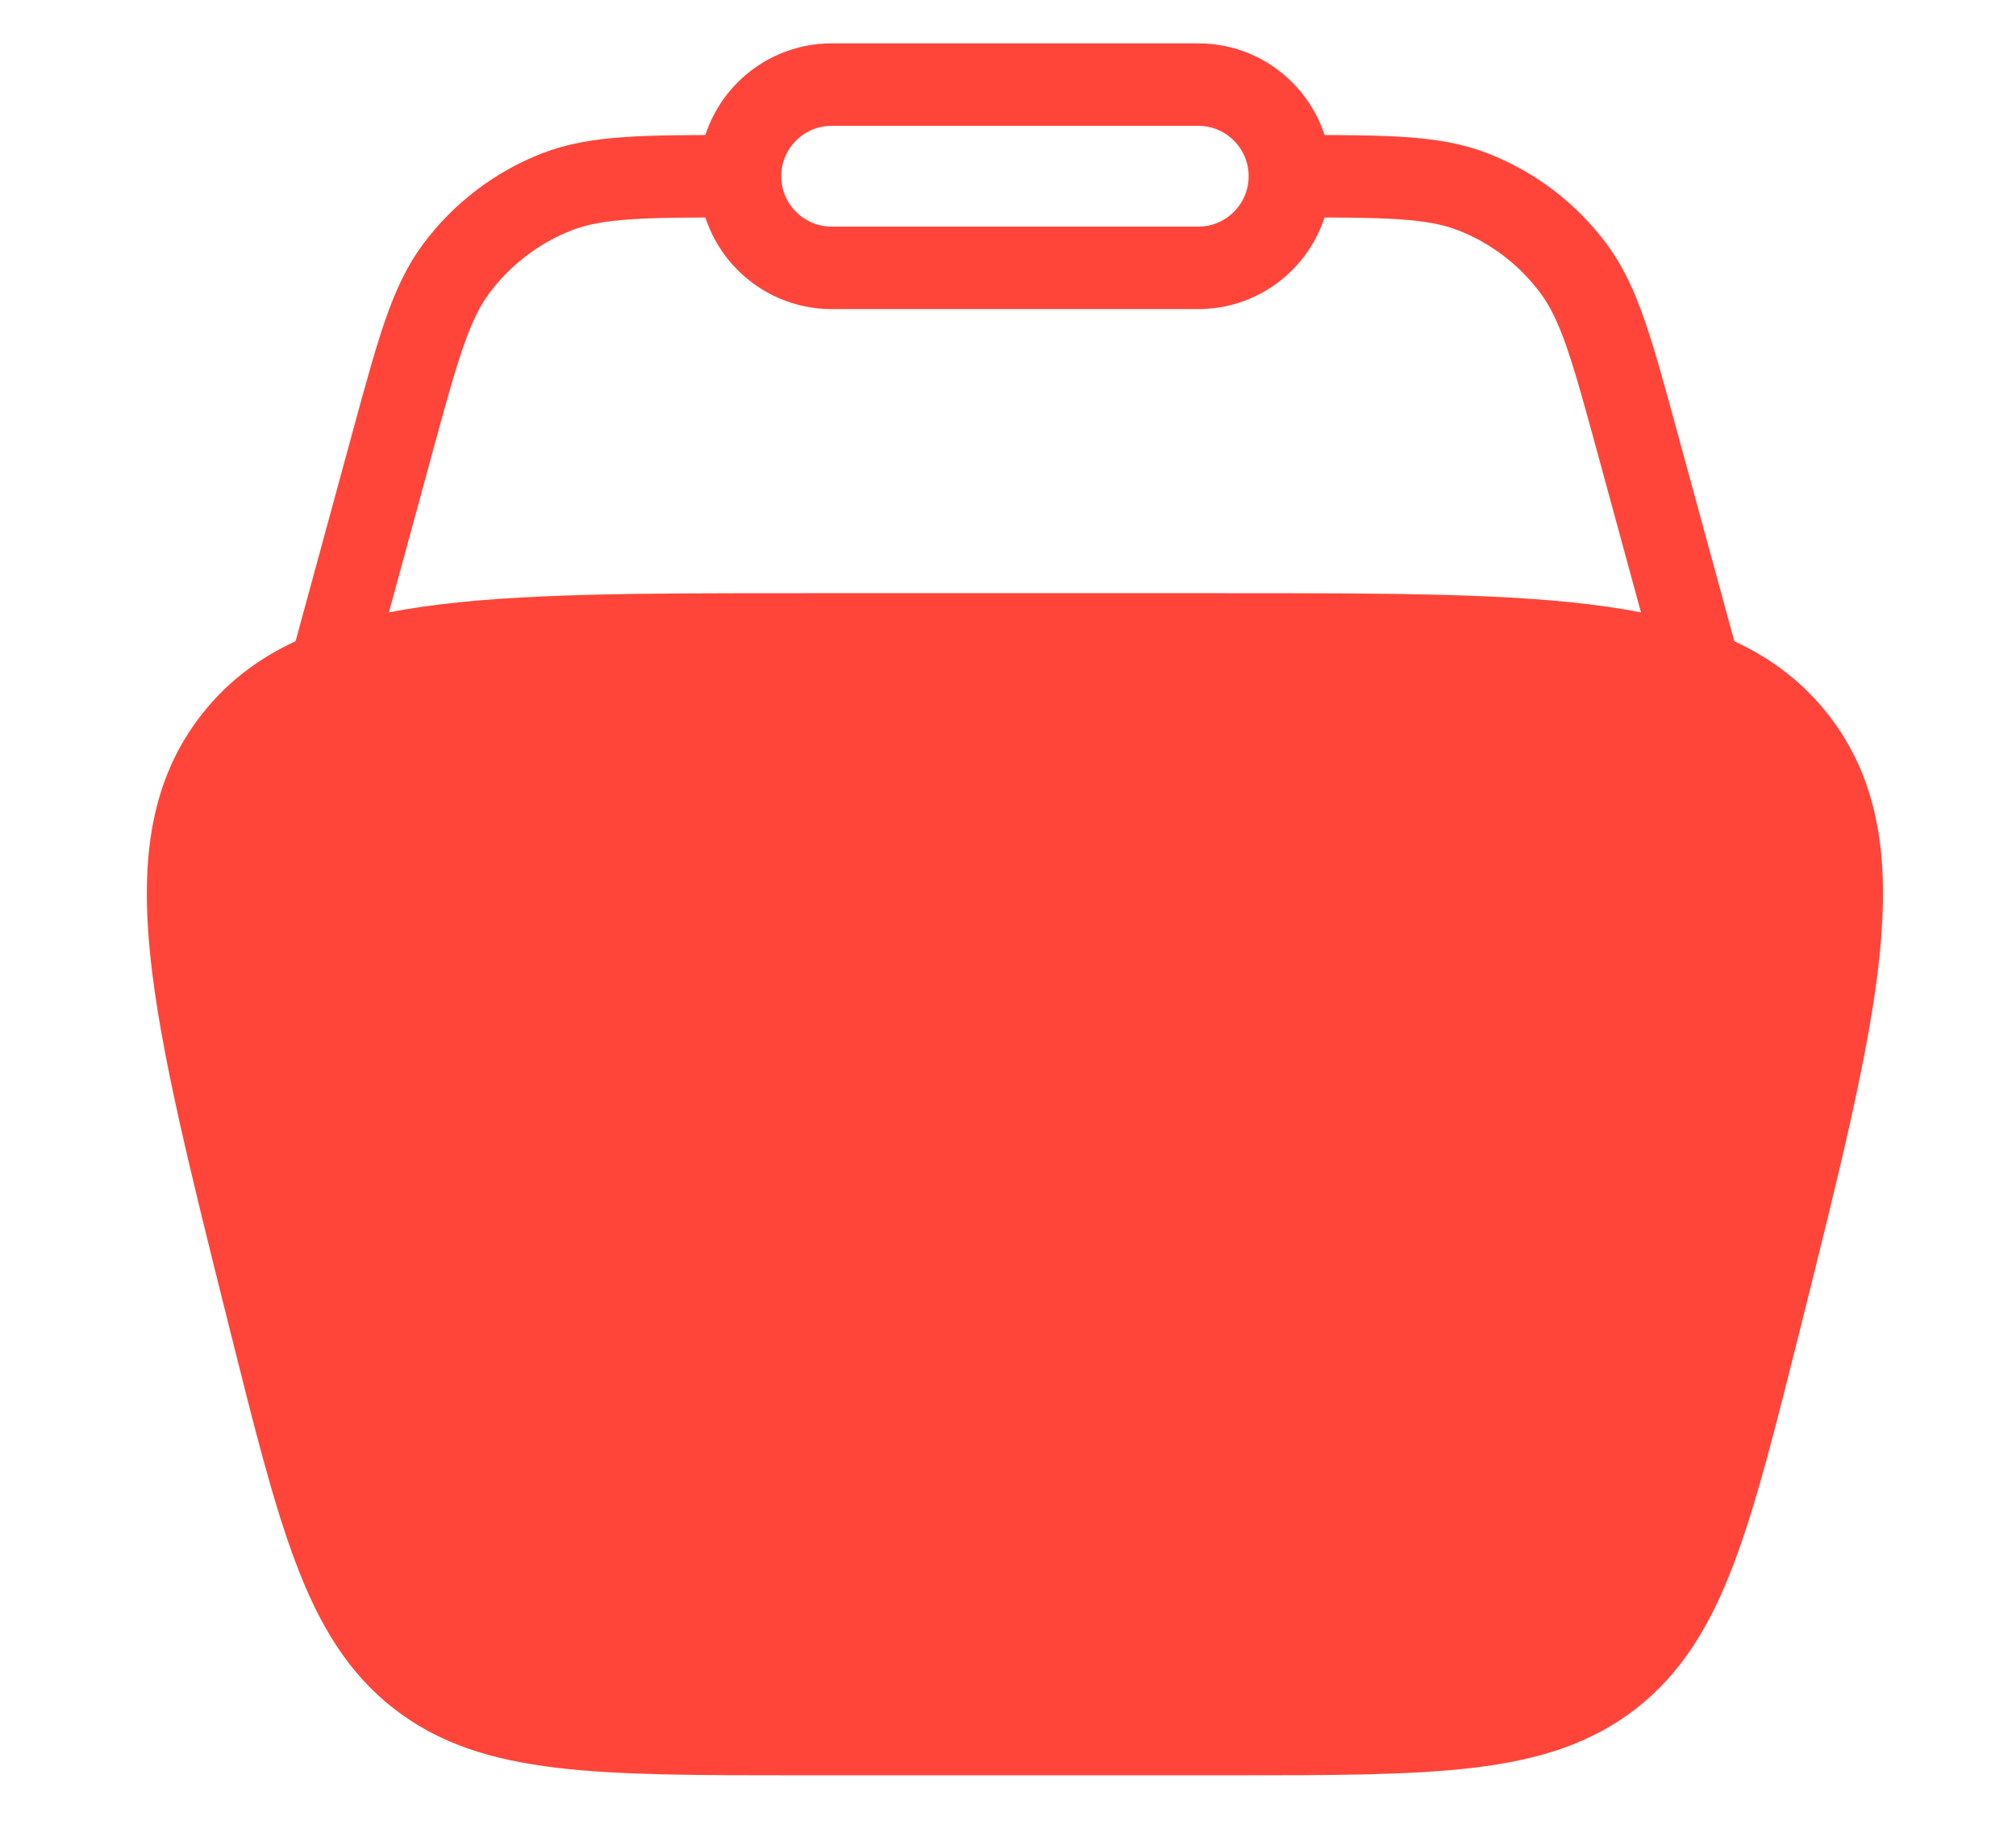 <svg width="22" height="20" viewBox="0 0 22 20" fill="none" xmlns="http://www.w3.org/2000/svg">
<path d="M2.939 14.378C2.081 10.946 1.652 9.23 2.553 8.077C3.454 6.923 5.223 6.923 8.76 6.923H13.391C16.928 6.923 18.697 6.923 19.598 8.077C20.499 9.23 20.07 10.946 19.212 14.378C18.666 16.561 18.393 17.652 17.58 18.288C16.766 18.923 15.641 18.923 13.391 18.923H8.76C6.51 18.923 5.385 18.923 4.572 18.288C3.758 17.652 3.485 16.561 2.939 14.378Z" stroke="#FF453A" stroke-width="0.9"/>
<path d="M18.576 7.423L17.865 4.817C17.591 3.813 17.454 3.311 17.173 2.932C16.894 2.556 16.513 2.265 16.076 2.094C15.637 1.923 15.117 1.923 14.076 1.923M3.576 7.423L4.286 4.817C4.56 3.813 4.697 3.311 4.978 2.932C5.258 2.556 5.638 2.265 6.075 2.094C6.514 1.923 7.034 1.923 8.076 1.923" stroke="#FF453A" stroke-width="0.9"/>
<path d="M8.076 1.923C8.076 1.371 8.524 0.923 9.076 0.923H13.076C13.628 0.923 14.076 1.371 14.076 1.923C14.076 2.475 13.628 2.923 13.076 2.923H9.076C8.524 2.923 8.076 2.475 8.076 1.923Z" stroke="#FF453A" stroke-width="0.9"/>
<path d="M2.431 7.819L4.204 7.016L10.961 6.815L18.187 7.016L19.592 7.818L20.27 9.695L19.592 13.141L18.187 17.754L16.951 18.843L10.961 19.077L5.59 18.843L3.703 17.754L2.431 13.141L1.889 9.695L2.431 7.819Z" fill="#FF453A"/>
</svg>
